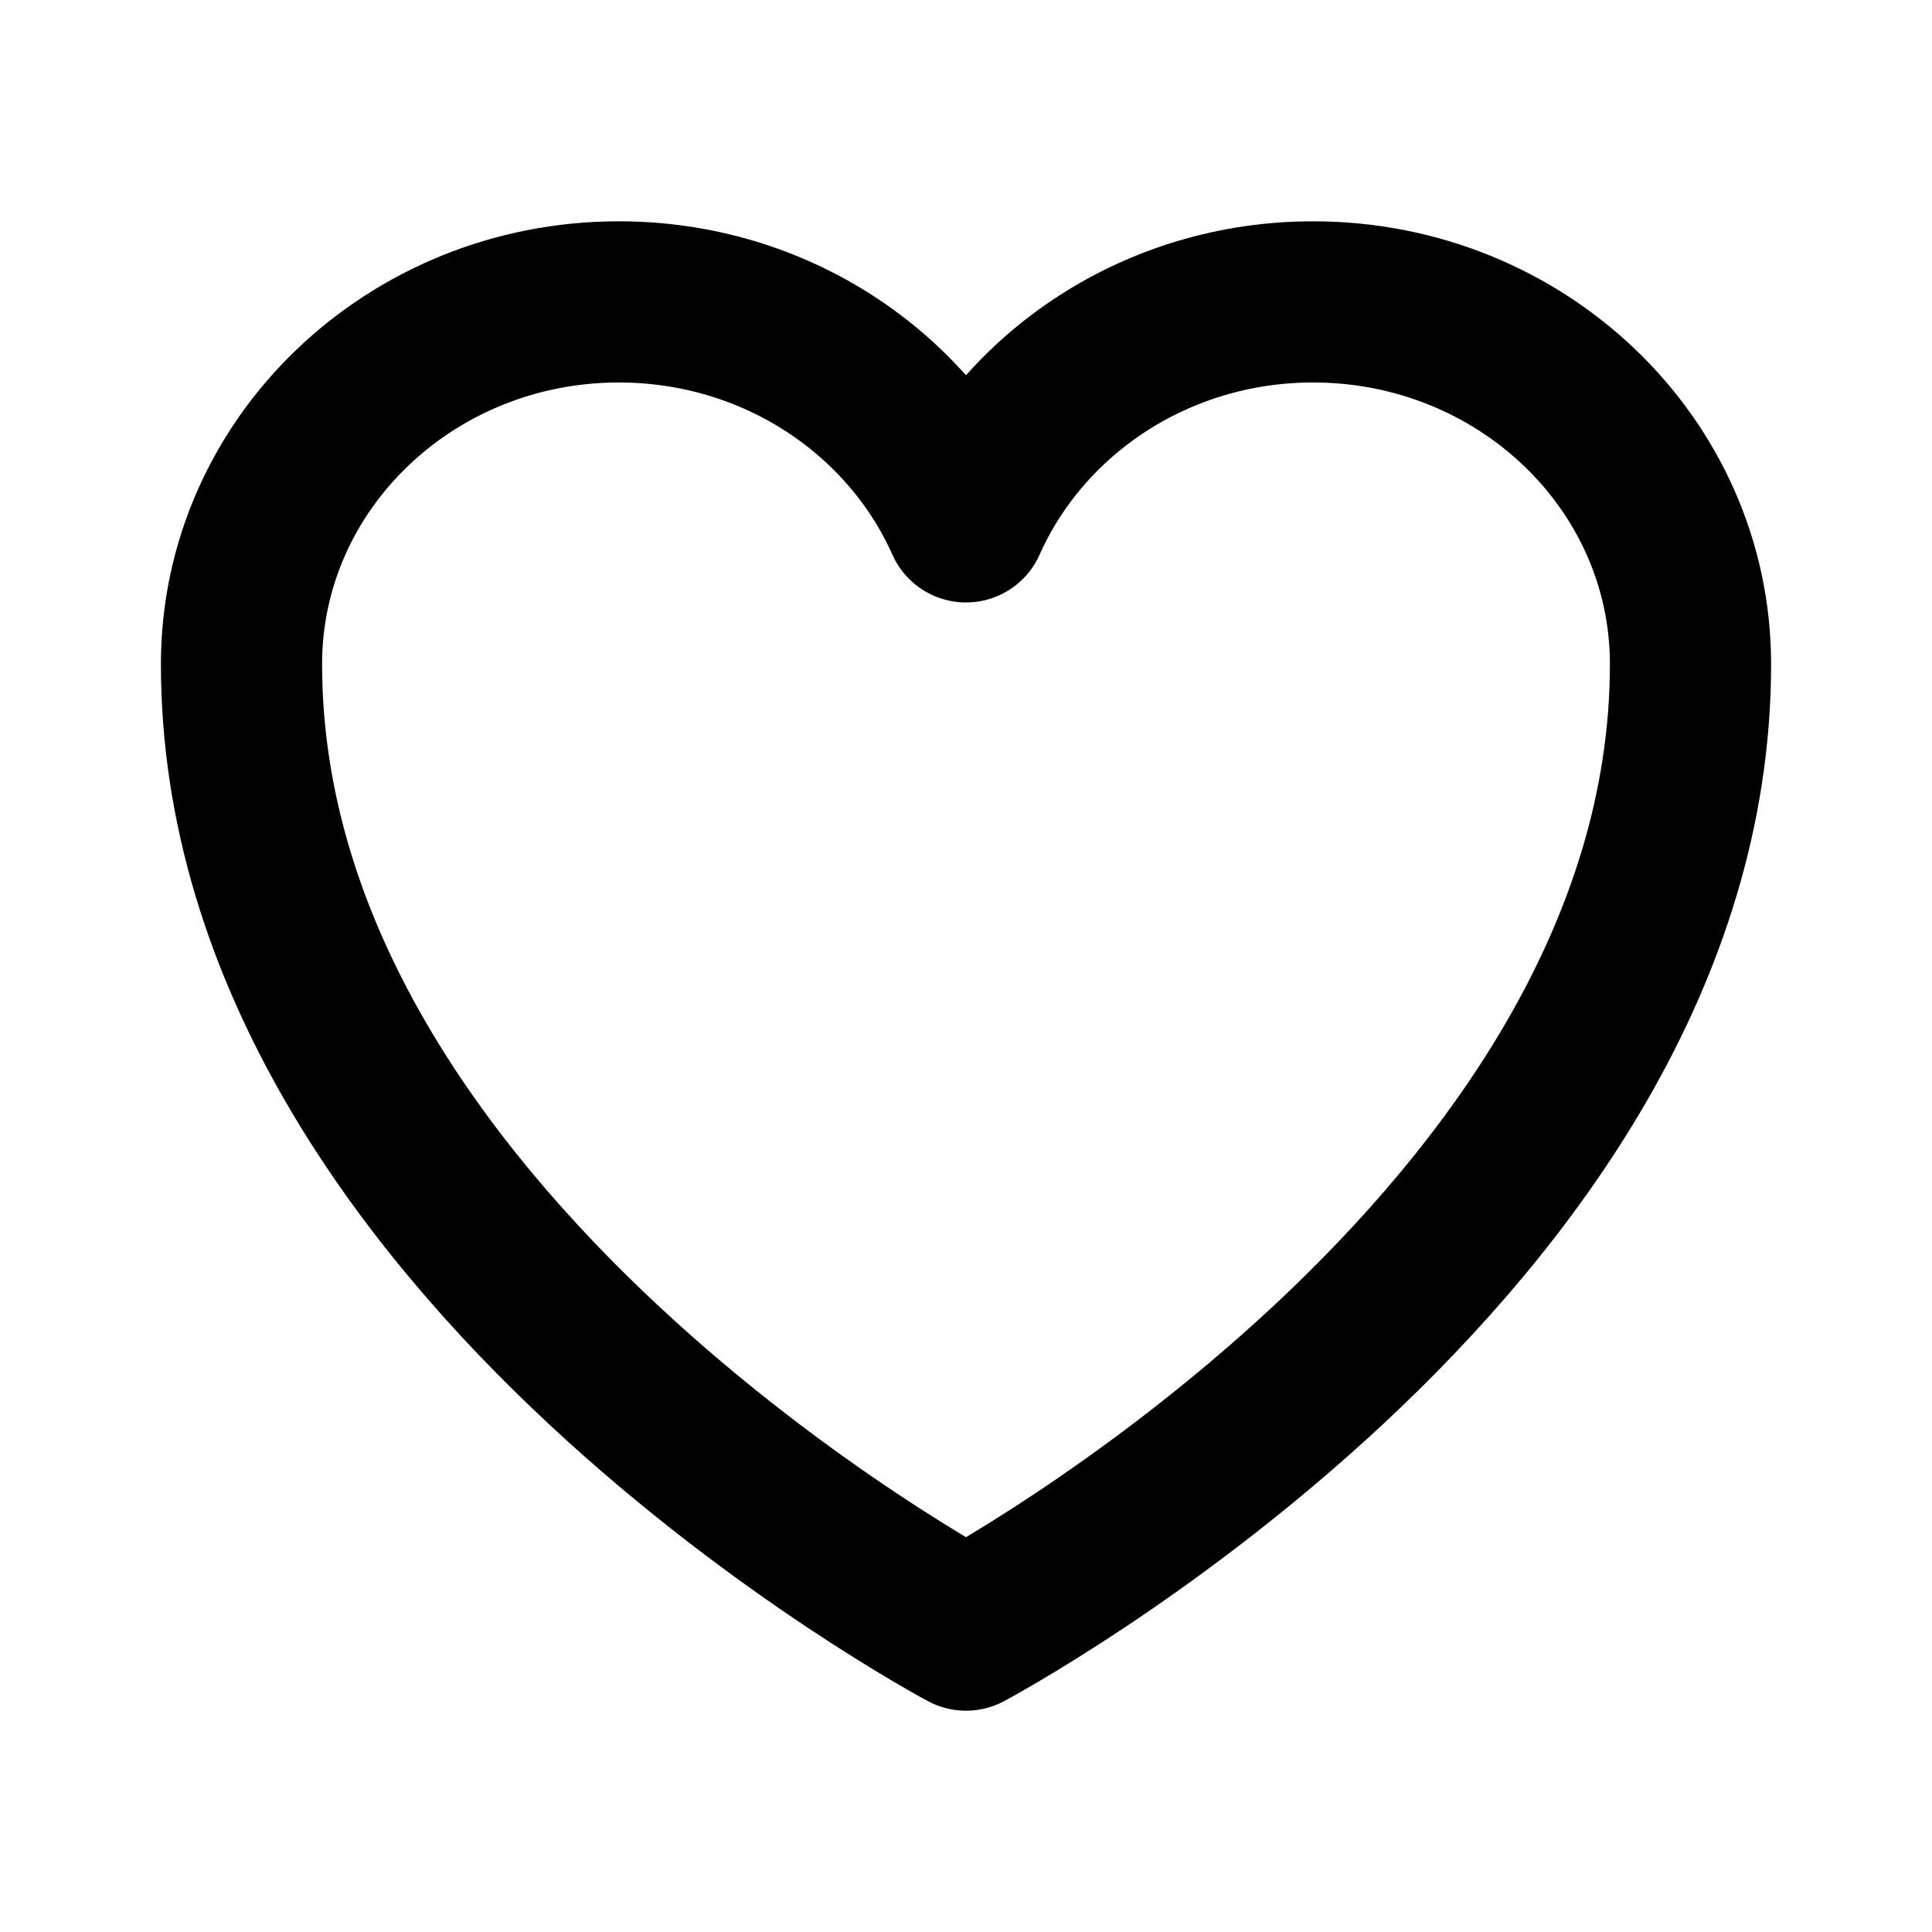 <svg width="35" height="35" viewBox="0 0 35 35" fill="none" xmlns="http://www.w3.org/2000/svg">
<path d="M30.625 12.031C30.625 8.407 27.564 5.469 23.788 5.469C20.966 5.469 18.543 7.111 17.5 9.454C16.457 7.111 14.034 5.469 11.21 5.469C7.438 5.469 4.375 8.407 4.375 12.031C4.375 22.56 17.5 29.531 17.5 29.531C17.5 29.531 30.625 22.56 30.625 12.031Z" stroke="black" stroke-width="2.92" stroke-linecap="round" stroke-linejoin="round"/>
</svg>

